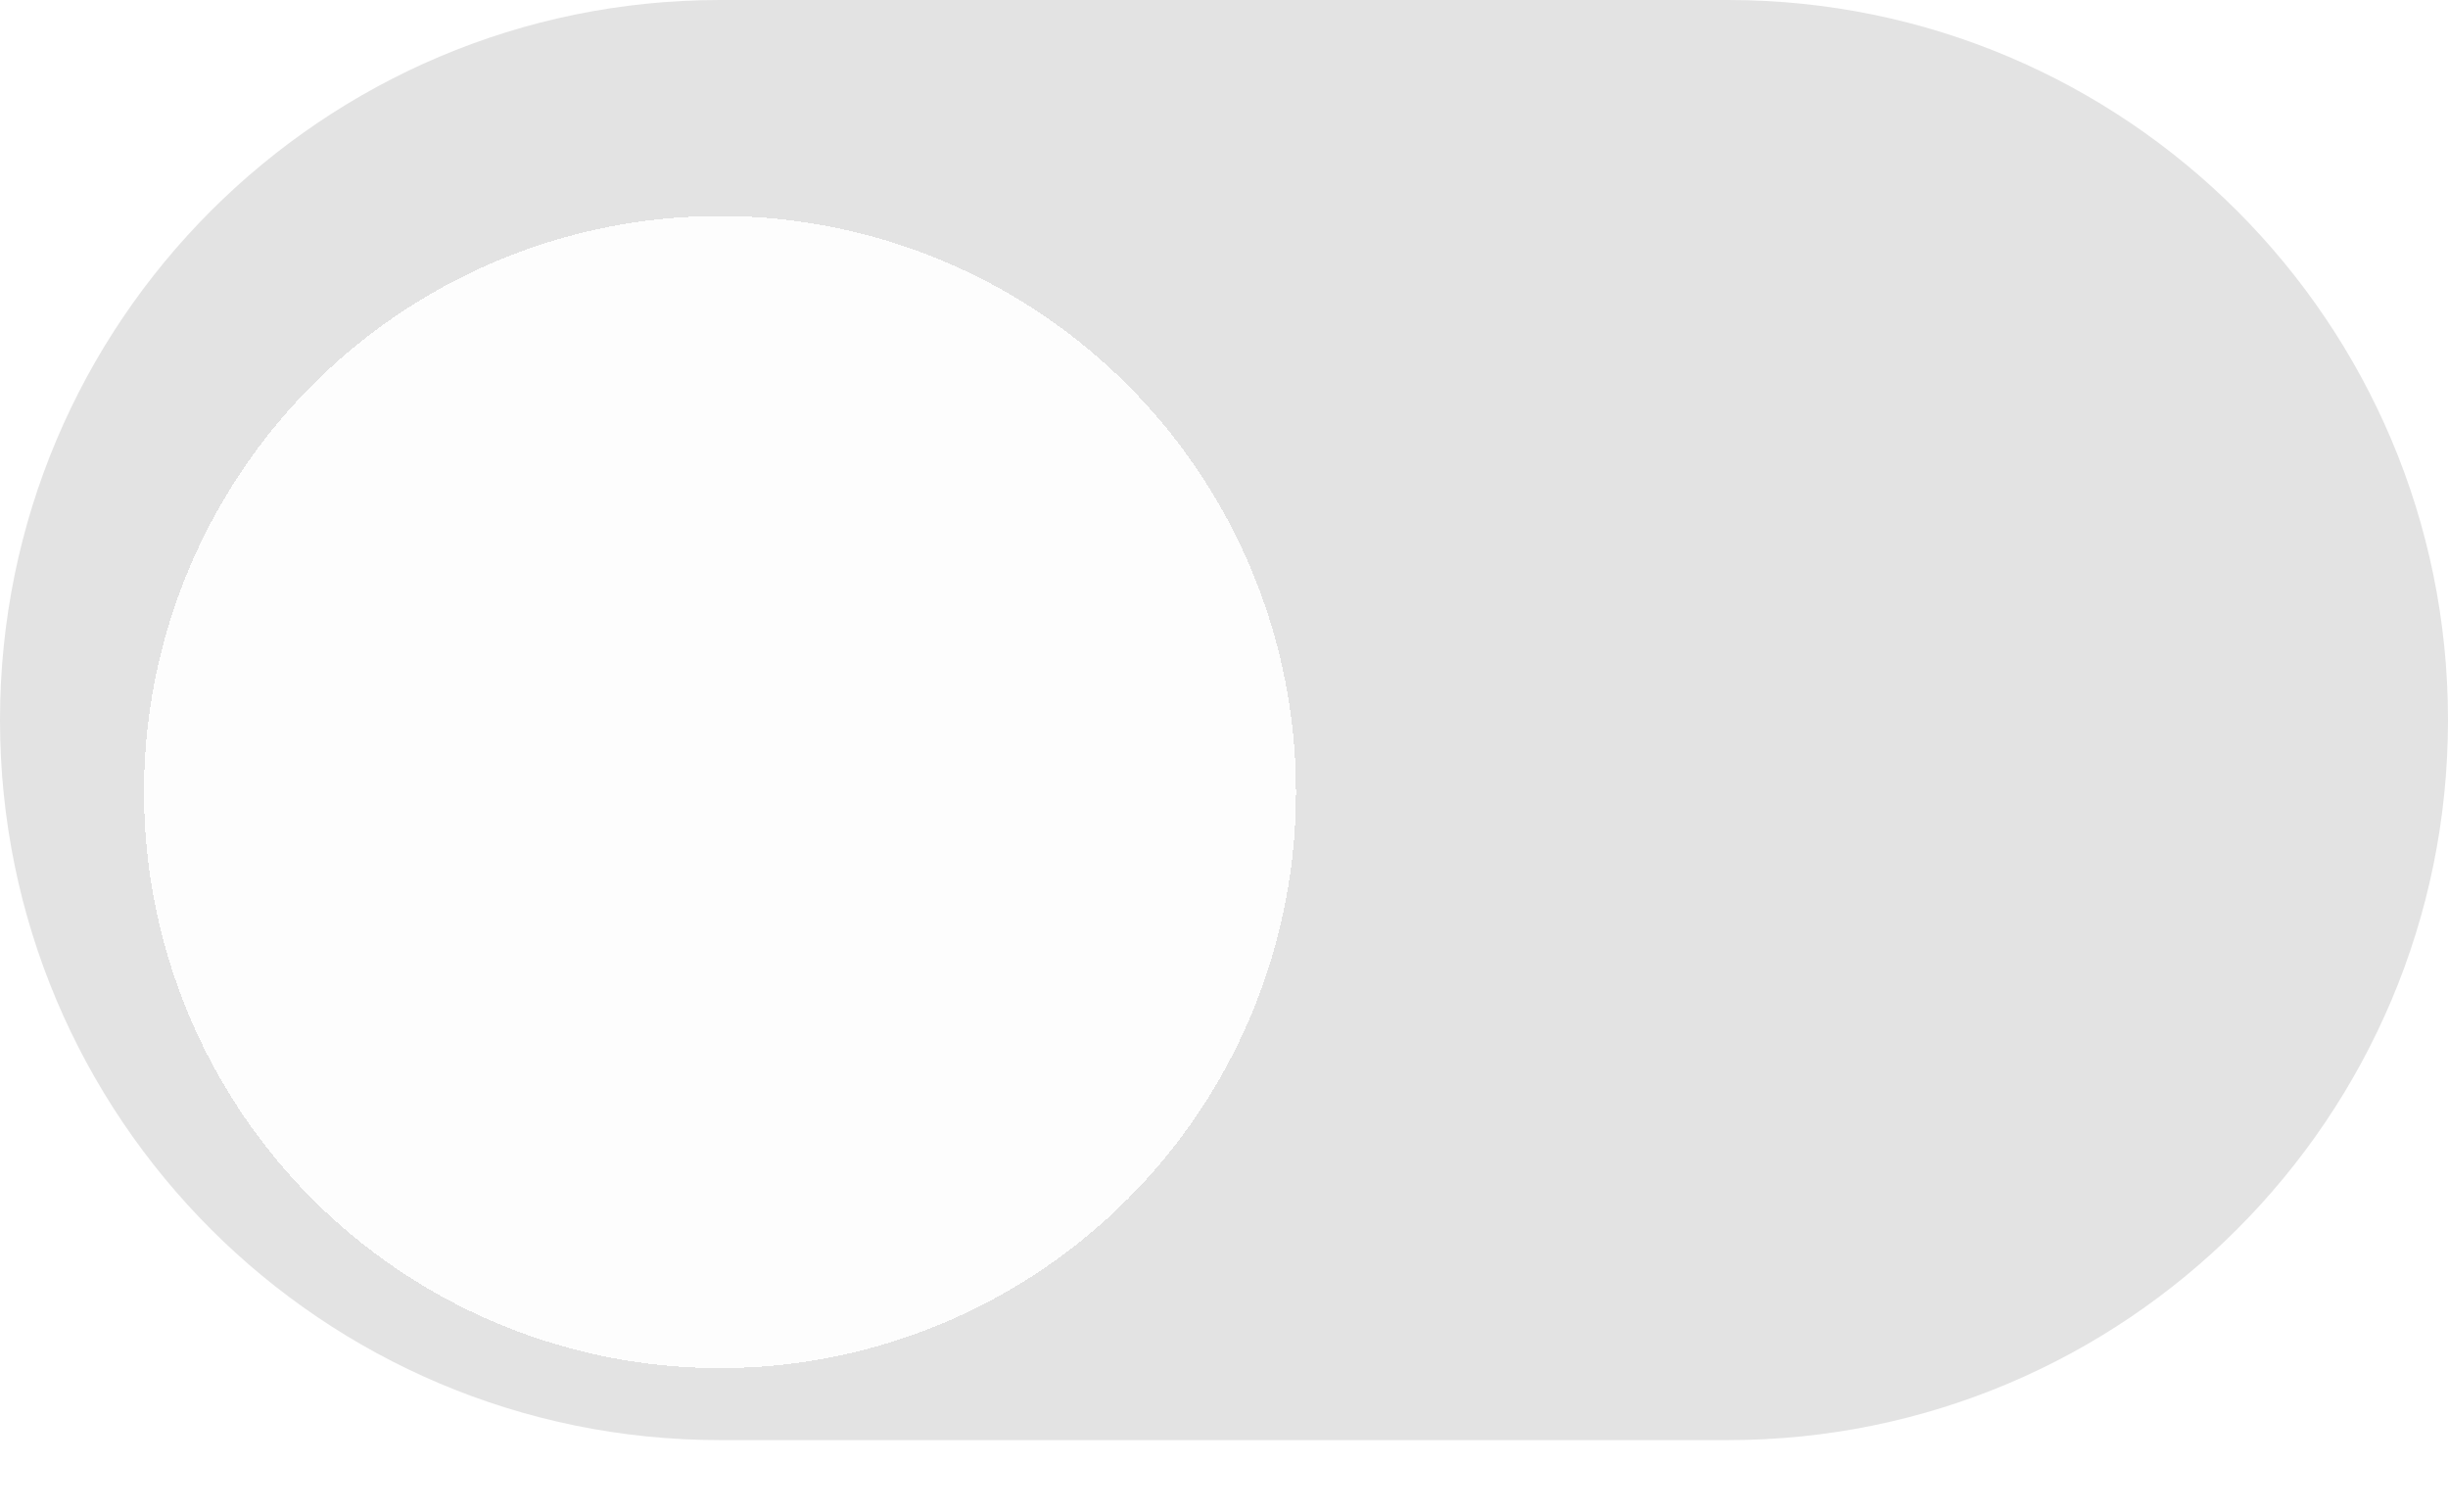 <svg width="34" height="21" viewBox="0 0 34 21" fill="none" xmlns="http://www.w3.org/2000/svg">
<path d="M0 10C0 4.477 4.477 0 10 0H24C29.523 0 34 4.477 34 10C34 15.523 29.523 20 24 20H10C4.477 20 0 15.523 0 10Z" fill="#121212" fill-opacity="0.12"/>
<g filter="url(#filter0_d_33338_2737)">
<circle cx="10" cy="10" r="8" fill="white" fill-opacity="0.92" shape-rendering="crispEdges"/>
</g>
<defs>
<filter id="filter0_d_33338_2737" x="0" y="1" width="20" height="20" filterUnits="userSpaceOnUse" color-interpolation-filters="sRGB">
<feFlood flood-opacity="0" result="BackgroundImageFix"/>
<feColorMatrix in="SourceAlpha" type="matrix" values="0 0 0 0 0 0 0 0 0 0 0 0 0 0 0 0 0 0 127 0" result="hardAlpha"/>
<feOffset dy="1"/>
<feGaussianBlur stdDeviation="1"/>
<feComposite in2="hardAlpha" operator="out"/>
<feColorMatrix type="matrix" values="0 0 0 0 0 0 0 0 0 0 0 0 0 0 0 0 0 0 0.15 0"/>
<feBlend mode="normal" in2="BackgroundImageFix" result="effect1_dropShadow_33338_2737"/>
<feBlend mode="normal" in="SourceGraphic" in2="effect1_dropShadow_33338_2737" result="shape"/>
</filter>
</defs>
</svg>
